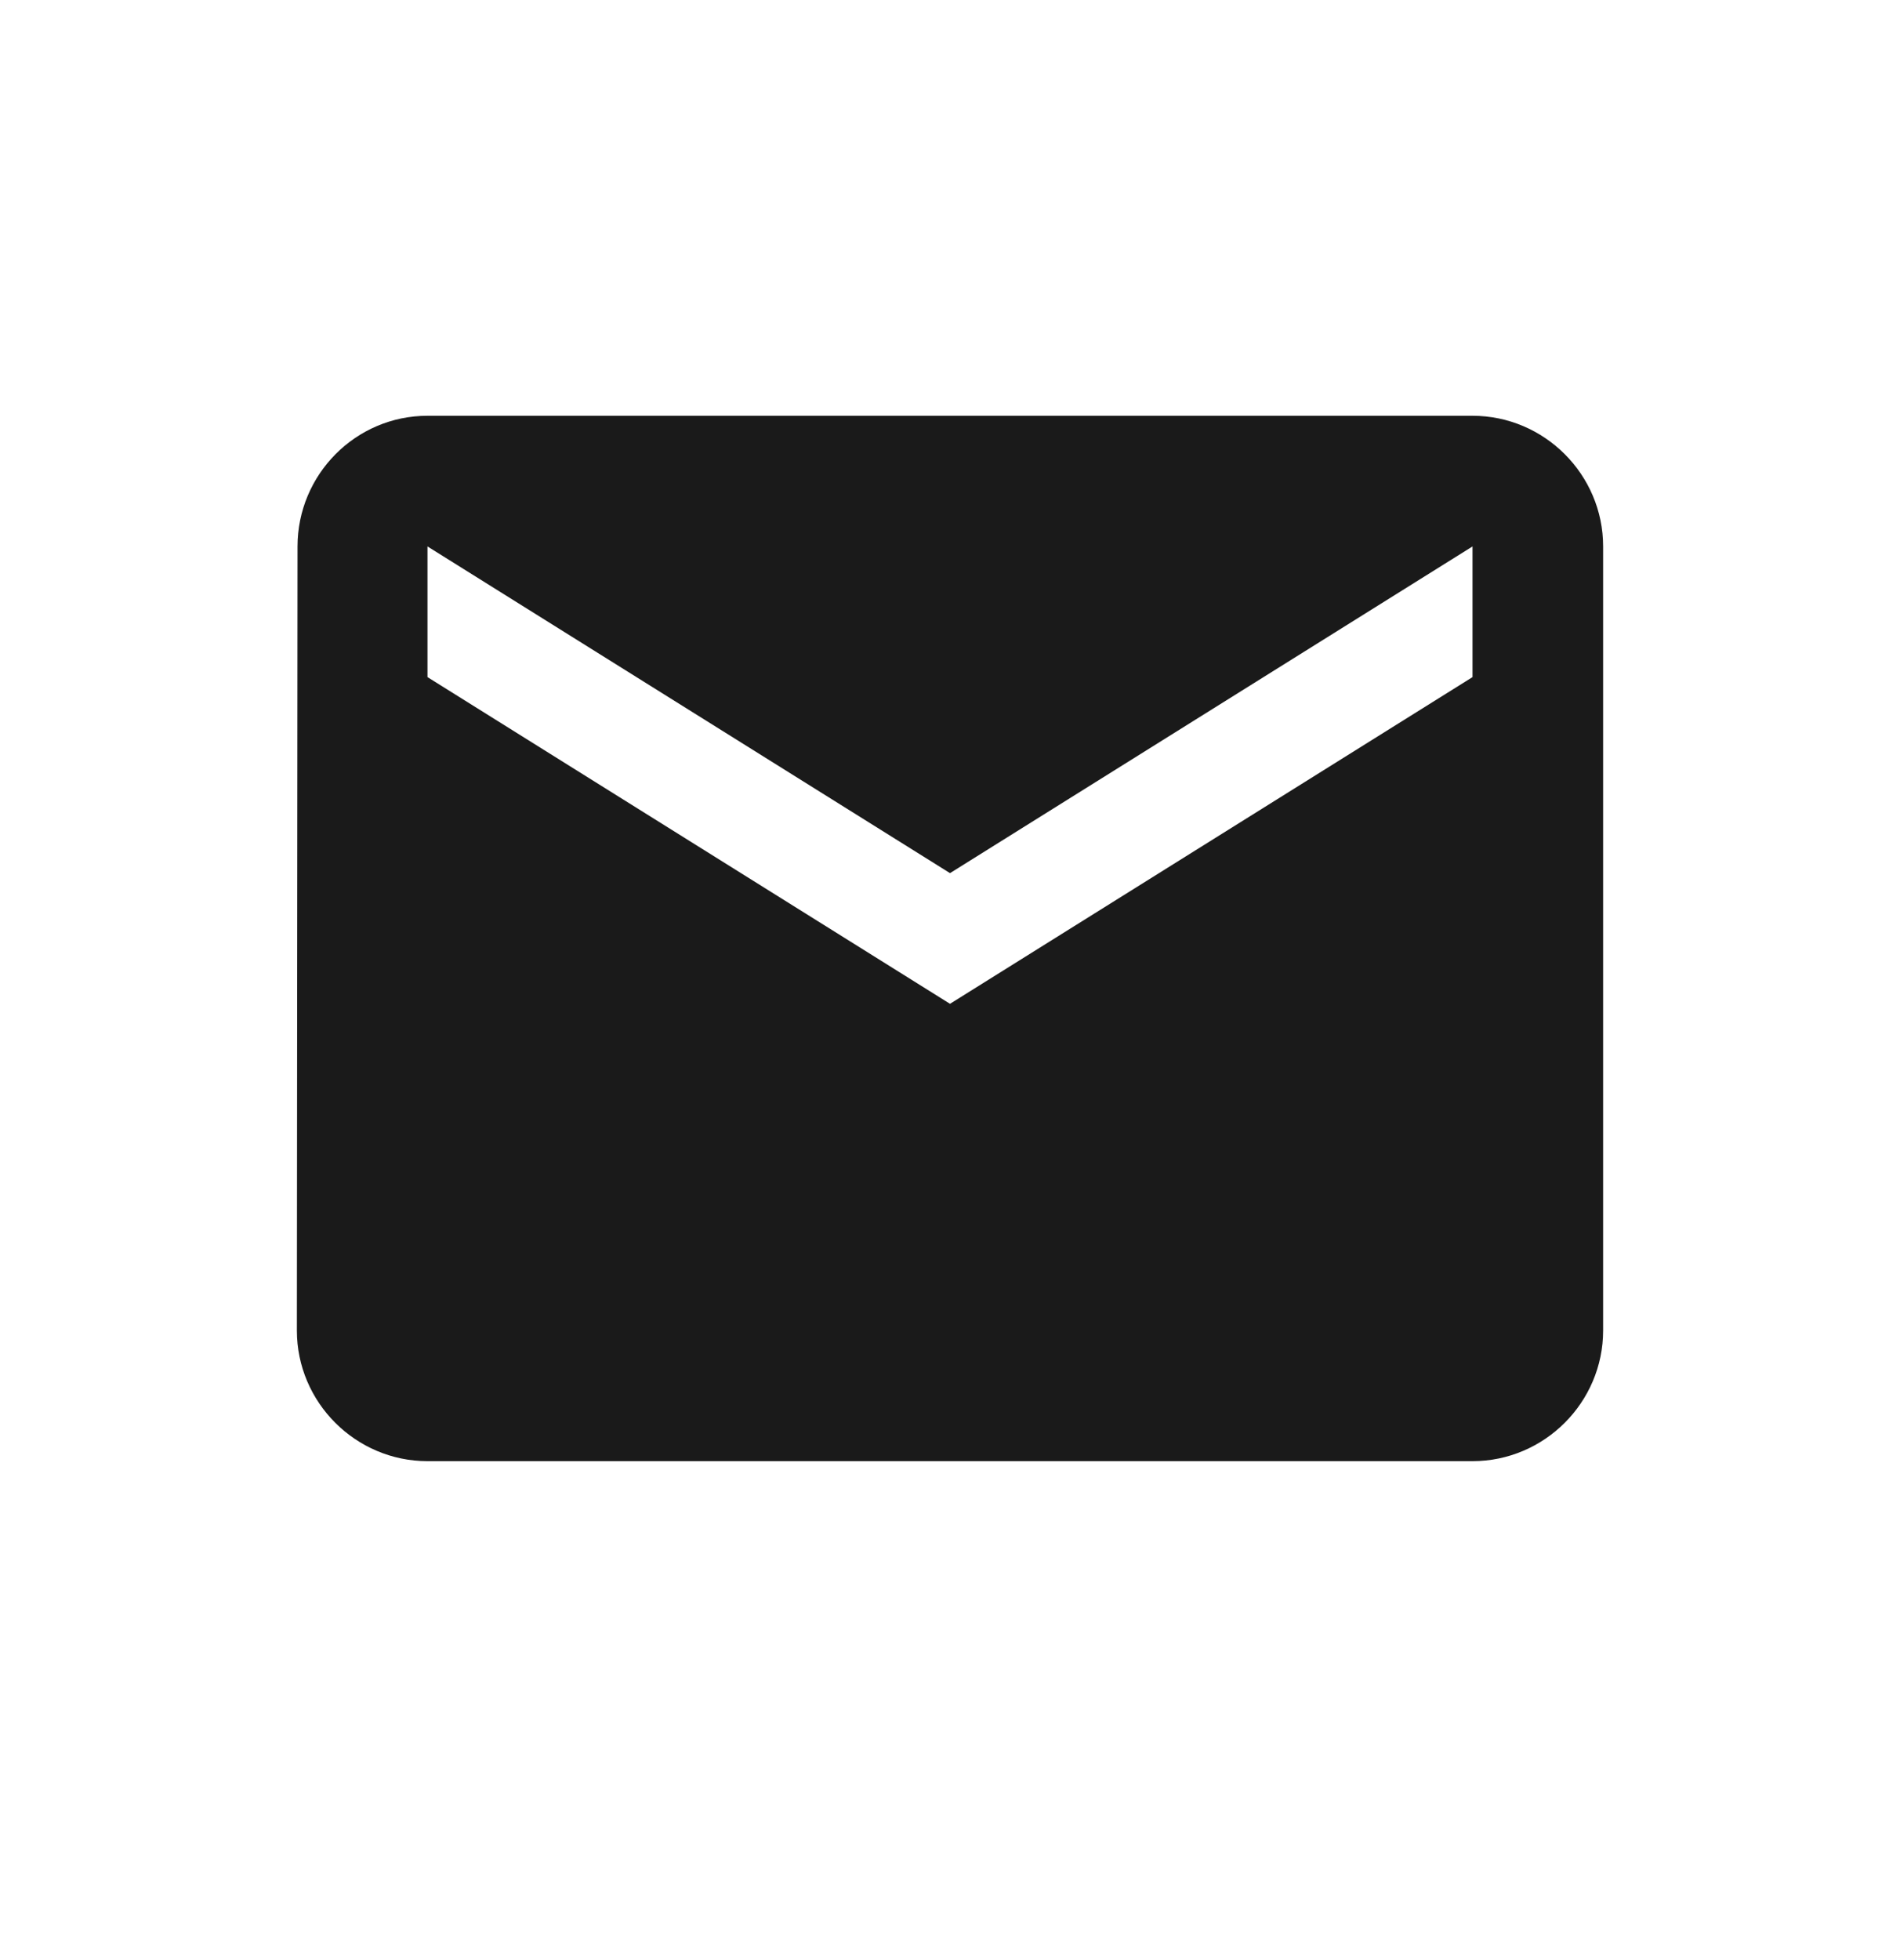 <svg width="32" height="33" viewBox="0 0 32 33" fill="none" xmlns="http://www.w3.org/2000/svg">
<path d="M24.8 7H7.2C5.99 7 5.011 7.99 5.011 9.2L5 22.4C5 23.61 5.99 24.6 7.2 24.6H24.8C26.01 24.6 27 23.61 27 22.4V9.2C27 7.99 26.01 7 24.8 7ZM24.8 11.4L16 16.9L7.2 11.4V9.2L16 14.7L24.8 9.2V11.4Z" fill="#1A1A1A"/>
</svg>
